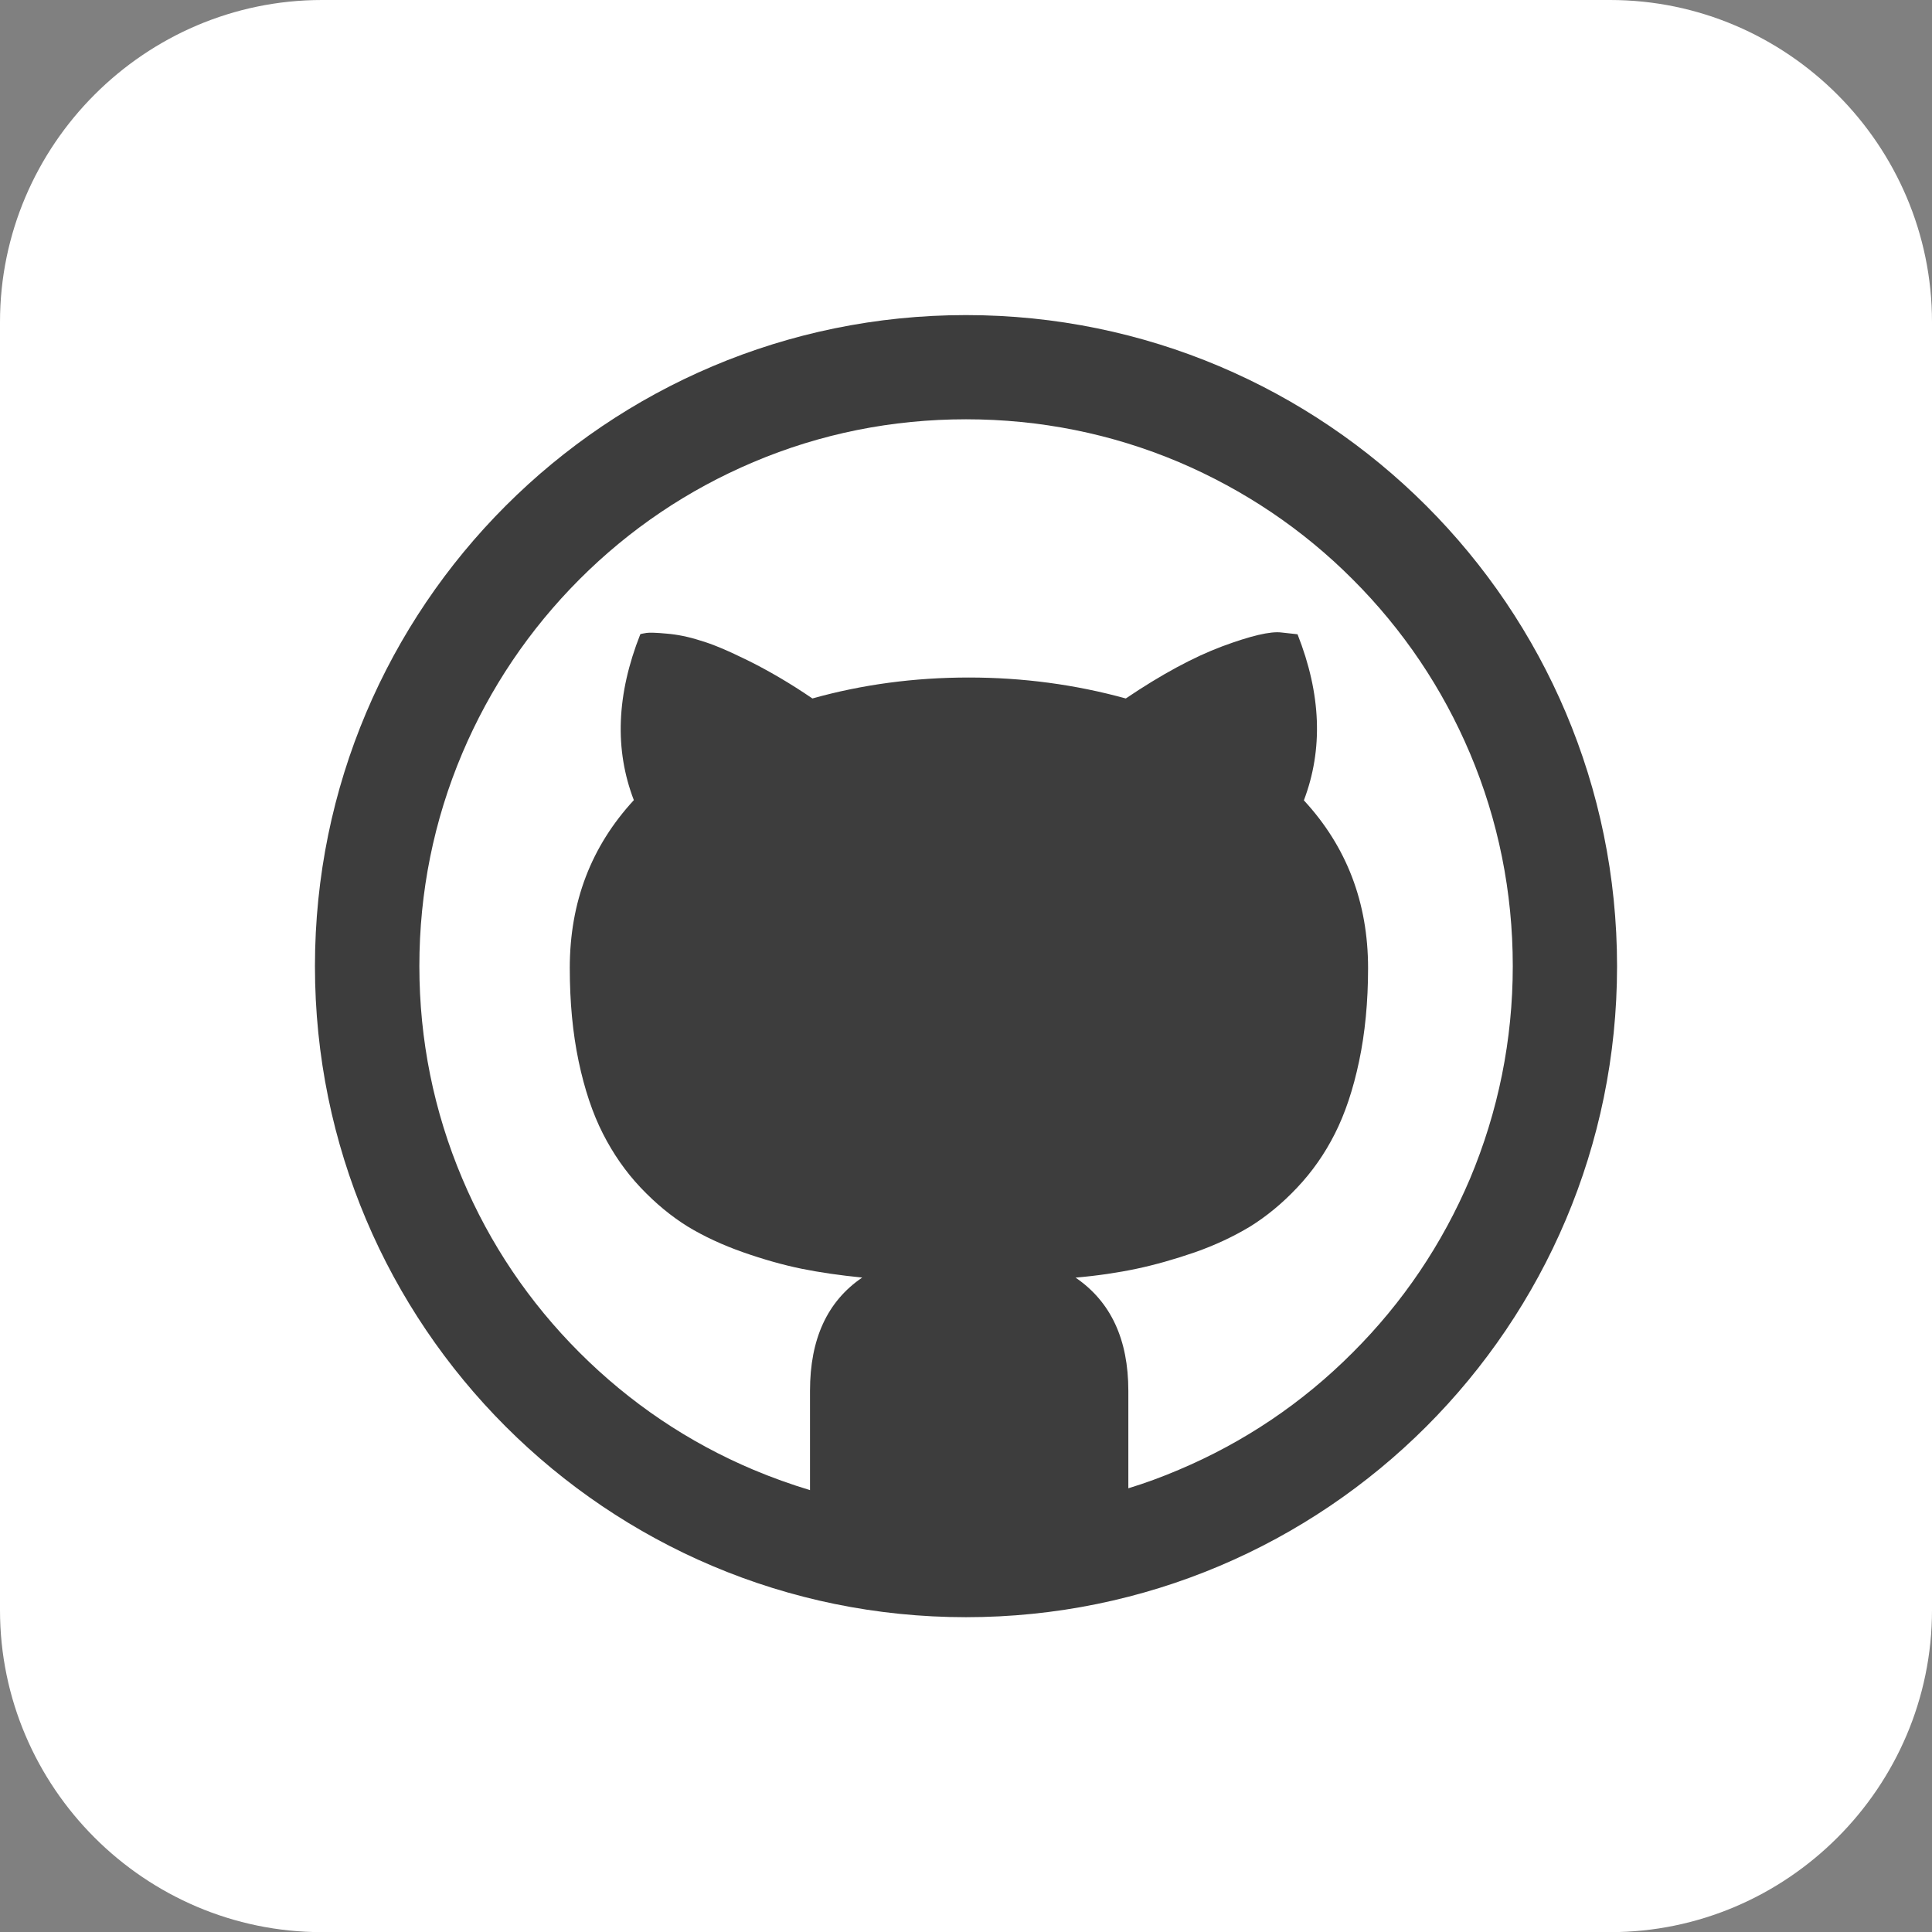 <?xml version="1.0" encoding="utf-8"?>
<!-- Generator: Adobe Illustrator 16.0.0, SVG Export Plug-In . SVG Version: 6.00 Build 0)  -->
<!DOCTYPE svg PUBLIC "-//W3C//DTD SVG 1.1//EN" "http://www.w3.org/Graphics/SVG/1.1/DTD/svg11.dtd">
<svg version="1.1" id="Layer_1" xmlns="http://www.w3.org/2000/svg" xmlns:xlink="http://www.w3.org/1999/xlink" x="0px" y="0px"
	 width="27.384px" height="27.387px" viewBox="0 0 27.384 27.387" enable-background="new 0 0 27.384 27.387" xml:space="preserve">
<rect x="0" y="0" width="27.384" height="27.387" fill="#808080" stroke="none"/>
<path fill="#FFFFFF" d="M22.821,0H4.564C2.052,0,0,2.057,0,4.564v18.258c0,2.512,2.053,4.564,4.564,4.564h18.257
	c2.51,0,4.563-2.053,4.563-4.564V4.564C27.384,2.057,25.332,0,22.821,0z"/>
<path opacity="0.9" fill="#282828" d="M13.691,4.466c-5.094,0-9.227,4.133-9.227,9.229s4.133,9.227,9.227,9.227
	c5.096,0,9.229-4.131,9.229-9.227S18.787,4.466,13.691,4.466z M19.171,19.173c-0.711,0.713-1.541,1.271-2.463,1.66
	c-0.234,0.1-0.473,0.188-0.715,0.262v-1.381c0-0.729-0.248-1.264-0.748-1.605c0.312-0.027,0.6-0.07,0.861-0.125
	c0.26-0.055,0.537-0.133,0.83-0.234c0.291-0.102,0.55-0.225,0.783-0.365c0.23-0.143,0.452-0.324,0.666-0.551
	c0.213-0.225,0.392-0.48,0.536-0.766c0.144-0.285,0.259-0.627,0.343-1.027c0.084-0.398,0.127-0.84,0.127-1.318
	c0-0.932-0.305-1.725-0.91-2.379c0.274-0.721,0.246-1.504-0.09-2.354l-0.227-0.025c-0.157-0.02-0.438,0.047-0.842,0.197
	c-0.406,0.152-0.861,0.398-1.365,0.738c-0.715-0.197-1.457-0.297-2.225-0.297c-0.775,0-1.514,0.1-2.217,0.297
	c-0.318-0.217-0.621-0.393-0.907-0.535c-0.285-0.141-0.513-0.238-0.686-0.287C9.755,9.024,9.595,8.993,9.449,8.981
	c-0.149-0.014-0.242-0.016-0.285-0.01C9.123,8.978,9.09,8.983,9.076,8.989c-0.338,0.854-0.367,1.637-0.092,2.352
	c-0.605,0.656-0.908,1.447-0.908,2.379c0,0.48,0.041,0.92,0.125,1.32s0.199,0.742,0.344,1.027s0.322,0.541,0.535,0.766
	c0.215,0.227,0.436,0.408,0.666,0.551c0.232,0.141,0.494,0.262,0.785,0.365c0.291,0.102,0.567,0.18,0.83,0.234
	c0.262,0.053,0.547,0.094,0.86,0.125c-0.494,0.336-0.74,0.869-0.74,1.605v1.408c-0.271-0.082-0.539-0.178-0.803-0.289
	c-0.922-0.389-1.75-0.947-2.465-1.662c-0.711-0.711-1.27-1.539-1.66-2.463c-0.404-0.953-0.609-1.967-0.609-3.014
	c0-1.049,0.205-2.064,0.609-3.018c0.391-0.922,0.949-1.75,1.66-2.463c0.712-0.713,1.541-1.271,2.465-1.662
	c0.953-0.404,1.967-0.607,3.014-0.607c1.046,0,2.062,0.203,3.018,0.607c0.922,0.393,1.752,0.949,2.463,1.662
	c0.713,0.713,1.271,1.541,1.662,2.465c0.402,0.951,0.607,1.967,0.607,3.016c0,1.047-0.206,2.061-0.607,3.016
	C20.443,17.632,19.884,18.462,19.171,19.173z"/>
</svg>
